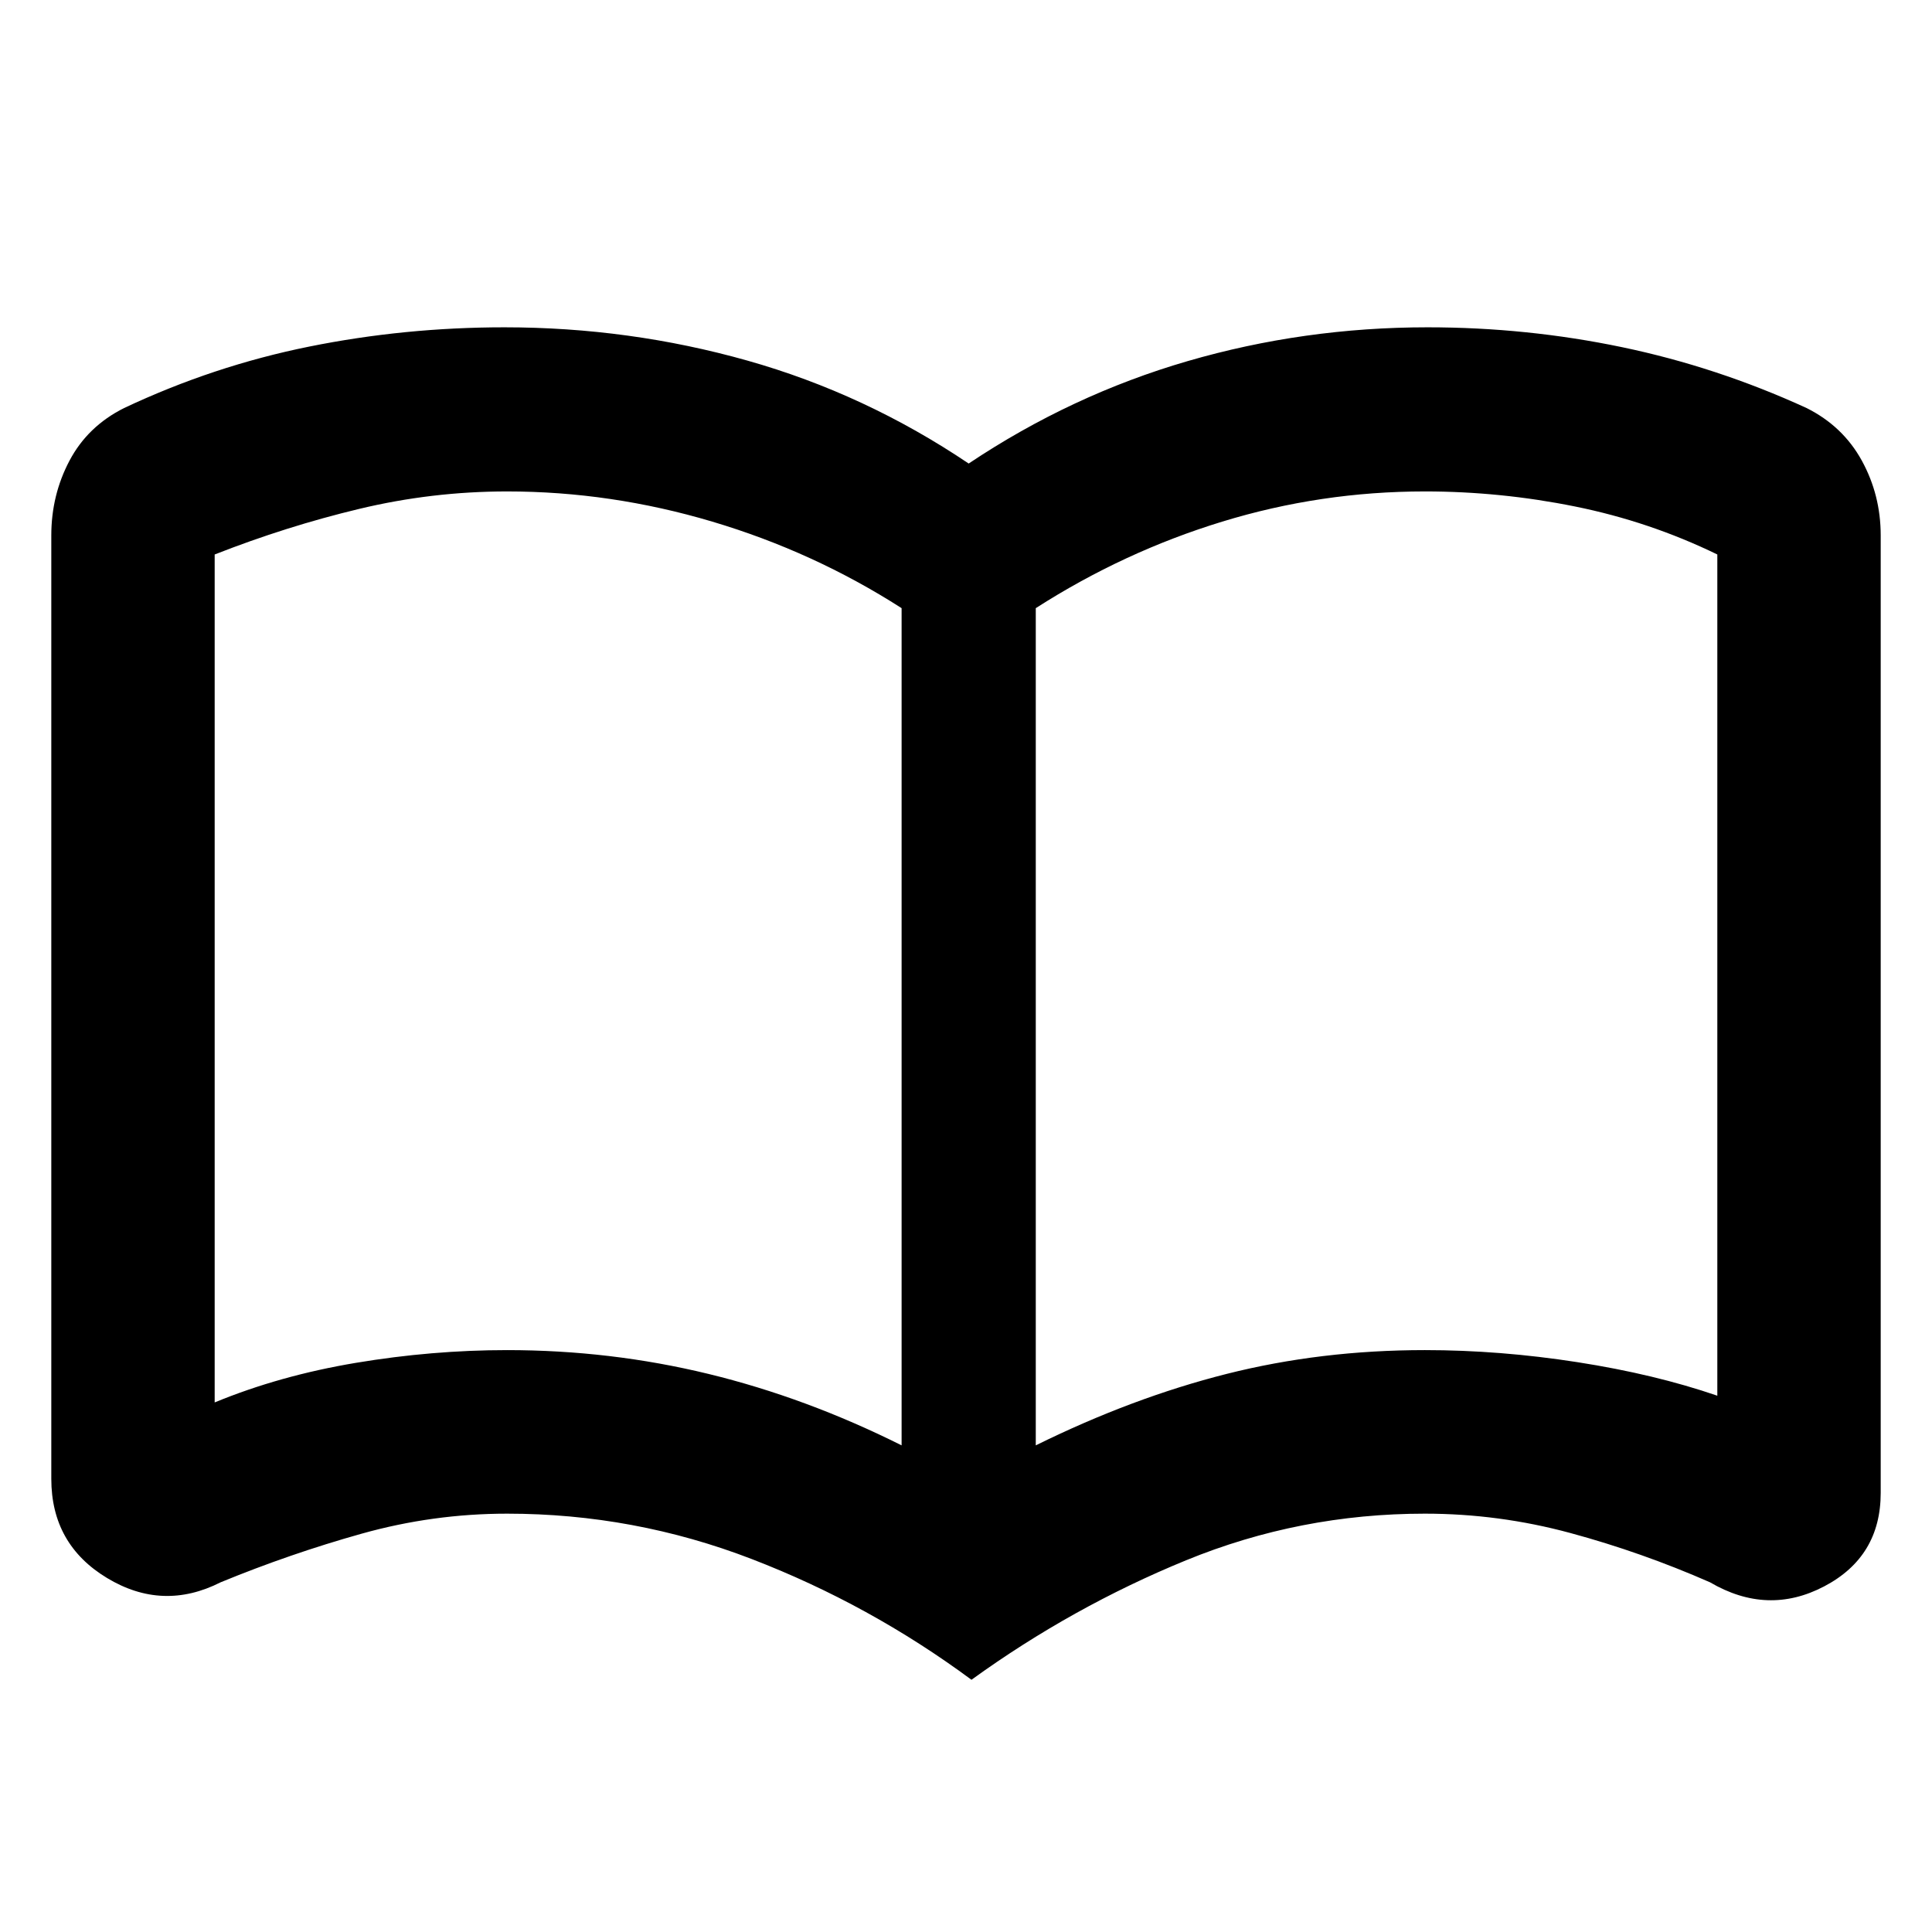 <svg xmlns="http://www.w3.org/2000/svg" height="40" viewBox="0 -960 960 960" width="40"><path d="M252-289.14q51.38 0 100.02 11.83 48.65 11.83 95.98 35.5v-416q-43.67-28-94.08-43t-101.92-15q-37.33 0-73.5 8.67-36.17 8.66-71.83 22.66v421.34q32.33-13.34 70.16-19.67 37.84-6.33 75.17-6.33Zm262.67 47.33q48-23.67 94.83-35.5 46.83-11.83 98.5-11.83 37.33 0 75.83 6t69.5 16.66v-418q-33.66-16.37-70.71-23.85T708-715.81q-51.67 0-100.67 15t-92.66 43v416Zm-31.95 116.48q-50.63-37.44-109.18-59.99Q315-207.87 252-207.87q-36.81 0-72.31 9.95t-70.04 24.15q-28.8 14.58-56.48-2.14-27.68-16.72-27.68-49.26v-468.77q0-20.07 9.05-37.17 9.04-17.09 27.13-26.14 44.46-20.95 91.96-30.53 47.49-9.58 97.01-9.58 62.13 0 120.67 16.52 58.55 16.52 110.02 51.17 51-34.08 108.79-50.89 57.78-16.8 119.24-16.8 49.29 0 96.57 9.86 47.27 9.86 91.74 30.25 18.08 9.05 27.46 26.14 9.38 17.1 9.38 37.17v475.74q0 31.74-28.1 46.47-28.09 14.73-56.73-2.04-33.87-14.87-69.37-24.48-35.5-9.62-72.31-9.62-62.08 0-118.65 23.17-56.56 23.17-106.63 59.37ZM277.33-473.14Z"/></svg>